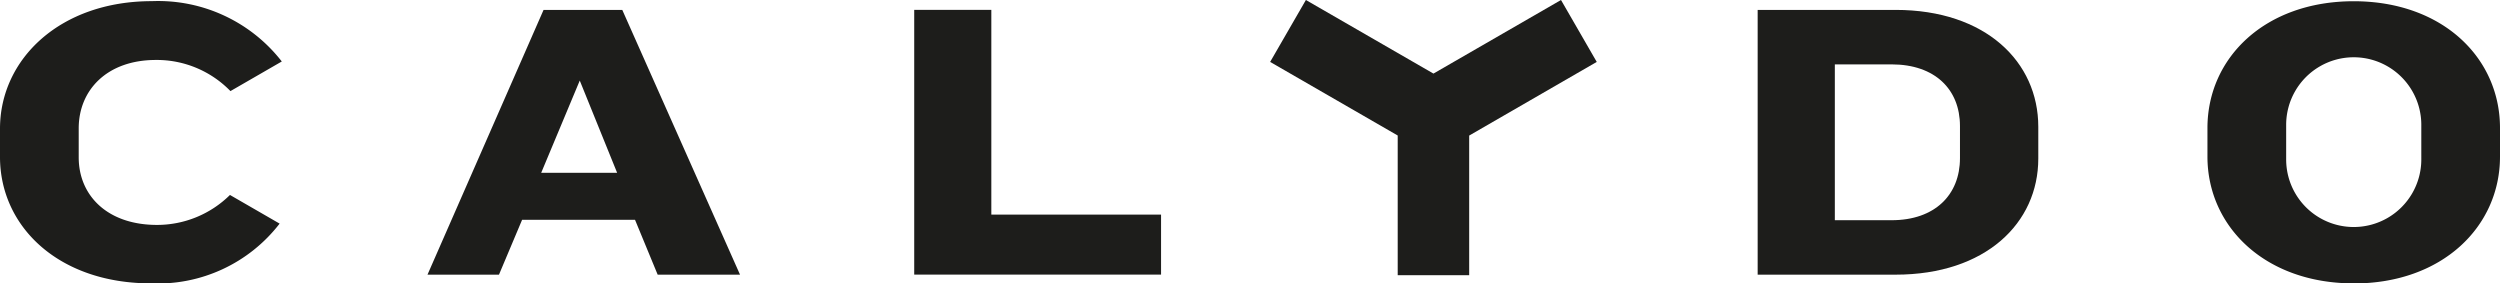 <svg xmlns="http://www.w3.org/2000/svg" width="118.911" height="13.479" viewBox="0 0 118.911 13.479"><g transform="translate(-43.356 -445.648)"><path d="M133.8,510.847l-1.7-2.945-6.067,3.5-6.067-3.5-1.7,2.945,6.067,3.5v6.644h3.4V514.35Z" transform="translate(-14.496 -62.254)" fill="#1d1d1b"/><path d="M83.534,521.031l-1.077-2.609h-5.37l-1.1,2.609h-3.4l5.52-12.592h3.744l5.6,12.592ZM79.829,511.8l-1.834,4.386h3.611Z" transform="translate(-8.897 -62.32)" fill="#1d1d1b"/><path d="M98.971,521.03V508.438h3.668v9.738h8.073v2.854Z" transform="translate(-12.131 -62.32)" fill="#1d1d1b"/><path d="M151.254,521.031h-6.561V508.439h6.561c4.292,0,6.787,2.477,6.787,5.559v1.513c0,3.062-2.5,5.521-6.787,5.521m3.062-7.071c0-1.74-1.191-2.931-3.252-2.931h-2.7v7.412h2.7c2.061,0,3.252-1.21,3.252-2.95Z" transform="translate(-17.735 -62.32)" fill="#1d1d1b"/><path d="M176.034,521.389c-4.216,0-6.958-2.7-6.958-6.031V514c0-3.346,2.742-6.031,6.958-6.031s6.957,2.685,6.957,6.031v1.361c0,3.327-2.741,6.031-6.957,6.031m3.214-7.544a3.214,3.214,0,0,0-6.428,0v1.646a3.214,3.214,0,0,0,6.428,0Z" transform="translate(-20.724 -62.262)" fill="#1d1d1b"/><path d="M60.351,517.183a4.932,4.932,0,0,1-3.469,1.425c-2.364,0-3.725-1.4-3.725-3.213v-1.38c0-1.834,1.361-3.253,3.668-3.253a4.883,4.883,0,0,1,3.549,1.481l2.442-1.409a7.449,7.449,0,0,0-6.181-2.869c-4.348,0-7.222,2.741-7.222,6.068v1.343c0,3.307,2.779,6.012,7.184,6.012a7.319,7.319,0,0,0,6.116-2.842Z" transform="translate(-6.057 -62.262)" fill="#1d1d1b"/></g></svg>